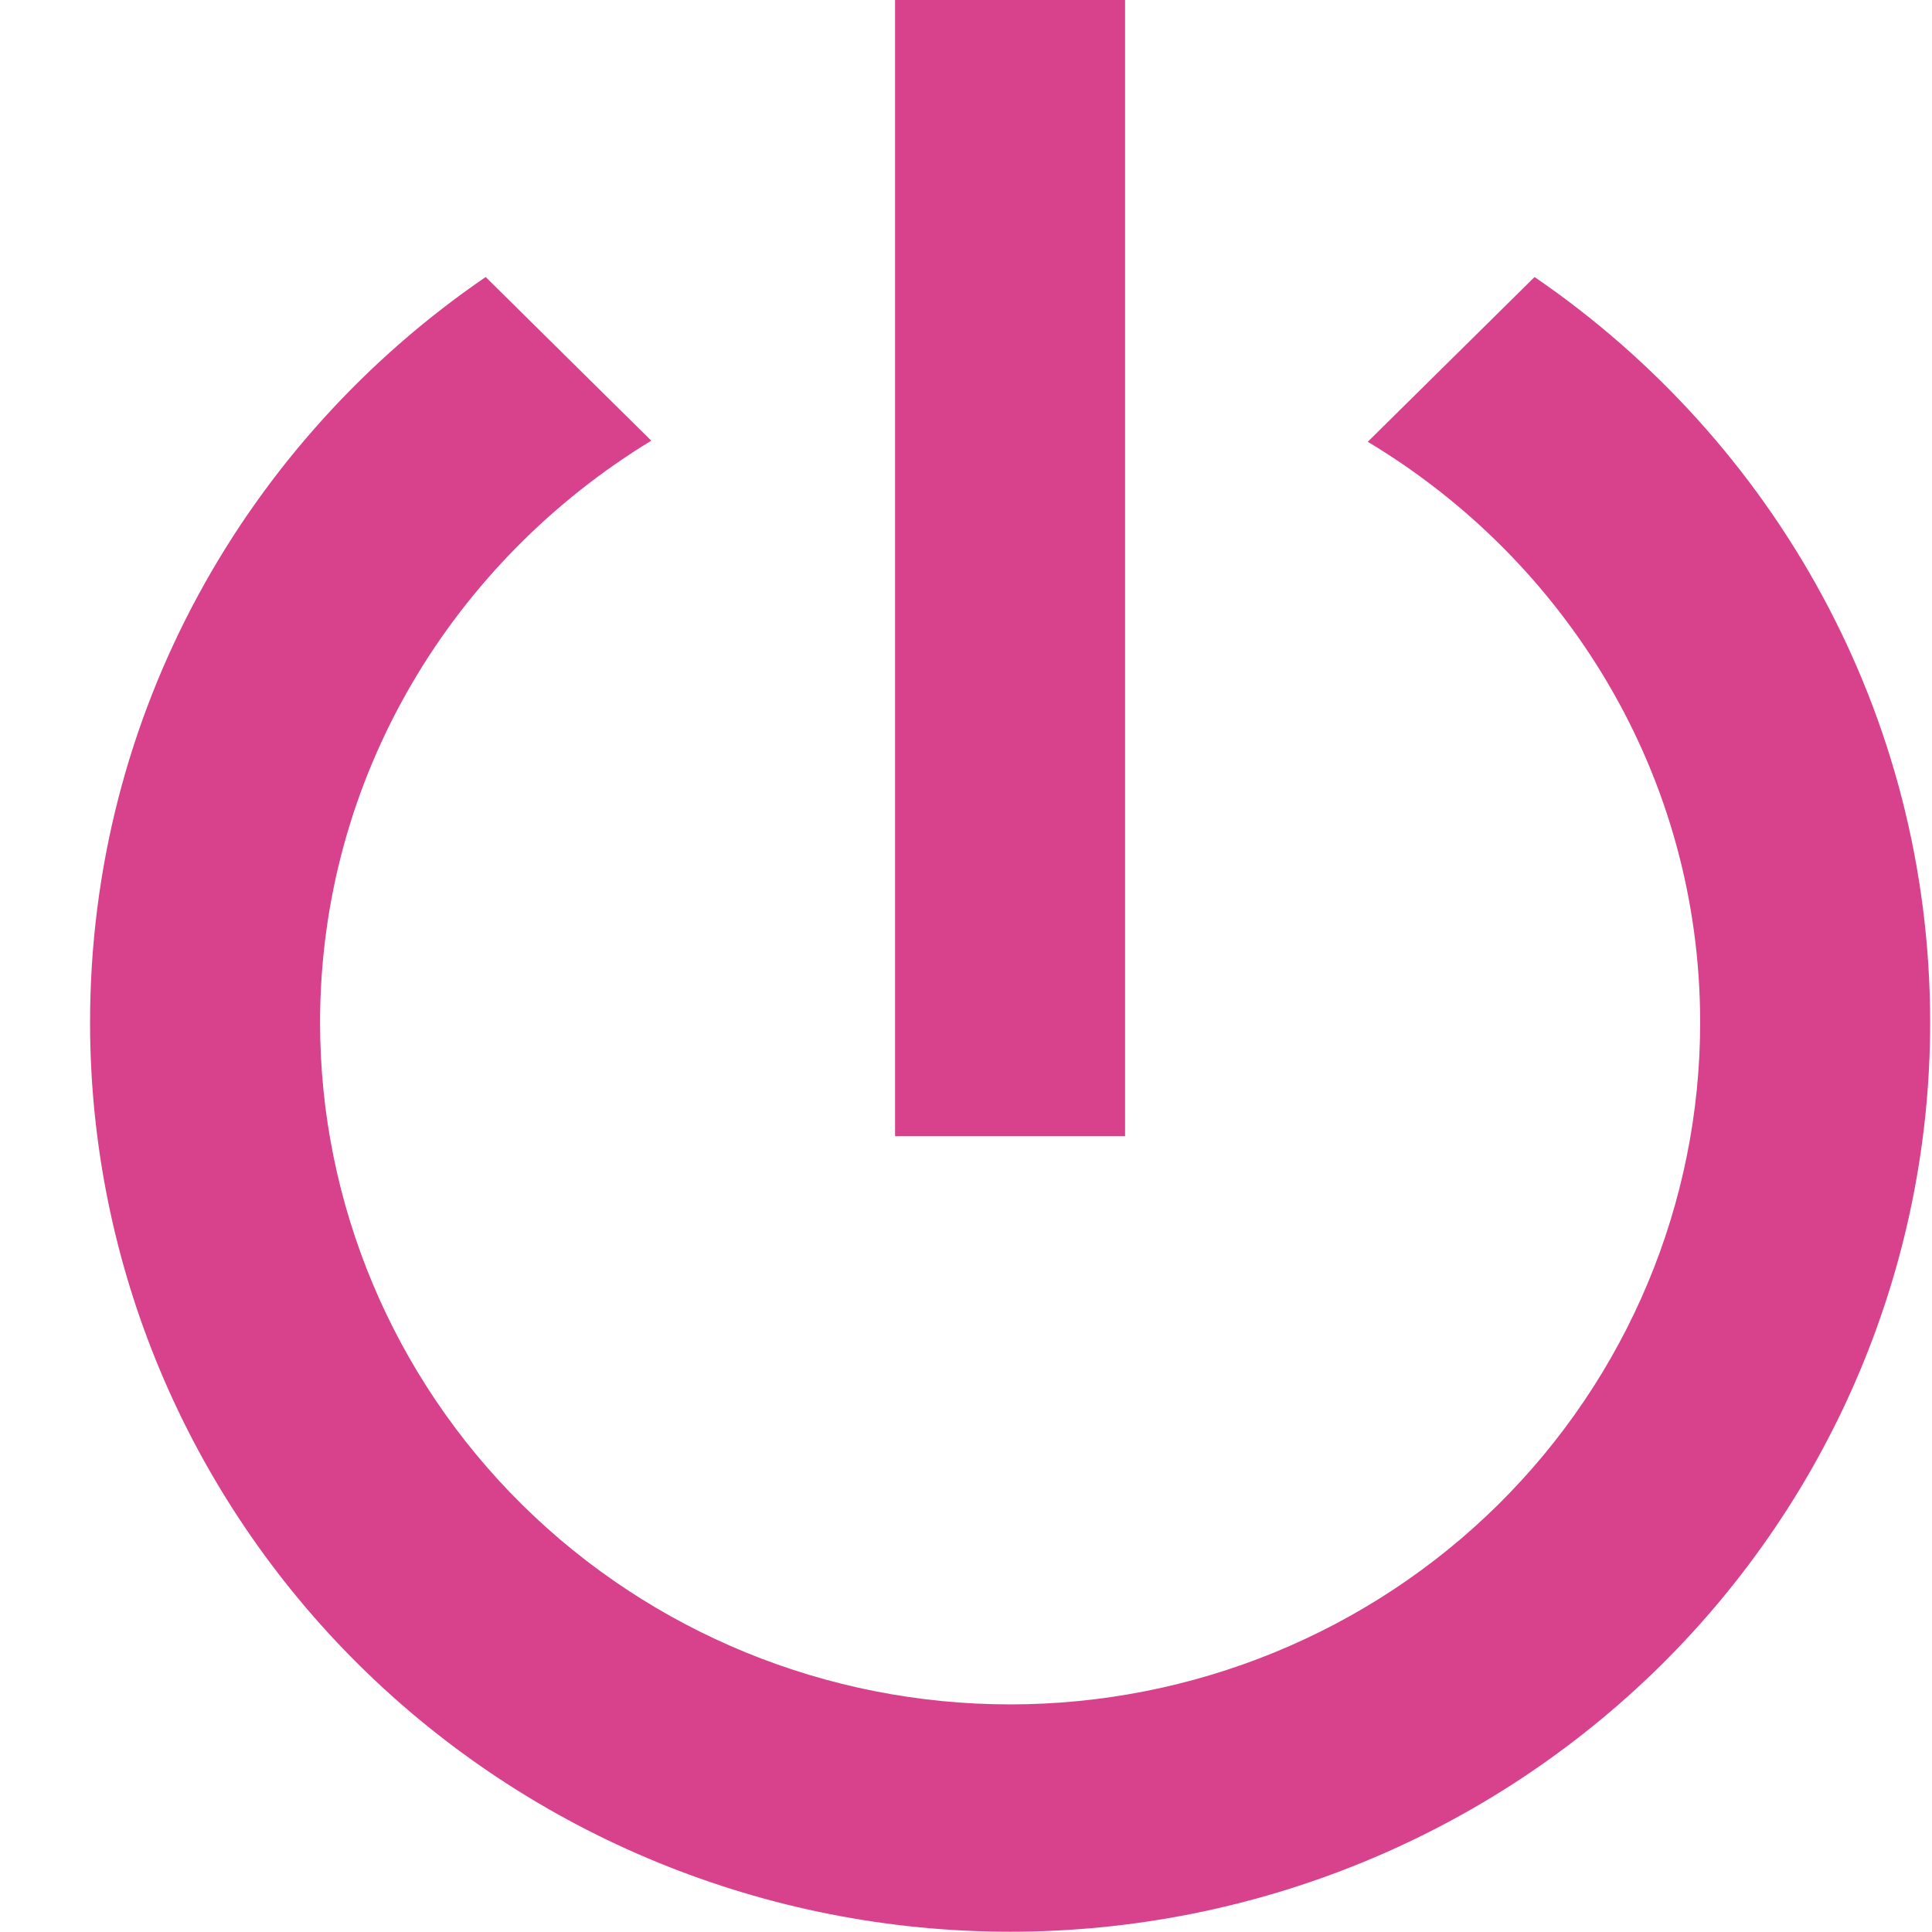 <svg width="21" height="21" viewBox="0 0 21 21" fill="none" xmlns="http://www.w3.org/2000/svg">
<path d="M16.68 3.011L14.867 4.802C17.029 6.099 18.48 8.434 18.48 11.115C18.48 13.08 17.689 14.966 16.283 16.356C14.876 17.746 12.969 18.526 10.979 18.526C8.99 18.526 7.083 17.746 5.676 16.356C4.27 14.966 3.479 13.08 3.479 11.115C3.479 8.434 4.929 6.099 7.079 4.79L5.279 3.011C2.679 4.79 0.979 7.755 0.979 11.115C0.979 13.736 2.033 16.249 3.908 18.103C5.784 19.956 8.327 20.997 10.979 20.997C13.632 20.997 16.175 19.956 18.051 18.103C19.926 16.249 20.98 13.736 20.98 11.115C20.98 7.755 19.279 4.79 16.68 3.011ZM12.229 -0.003H9.729V12.35H12.229" fill="#D8428C"/>
</svg>
